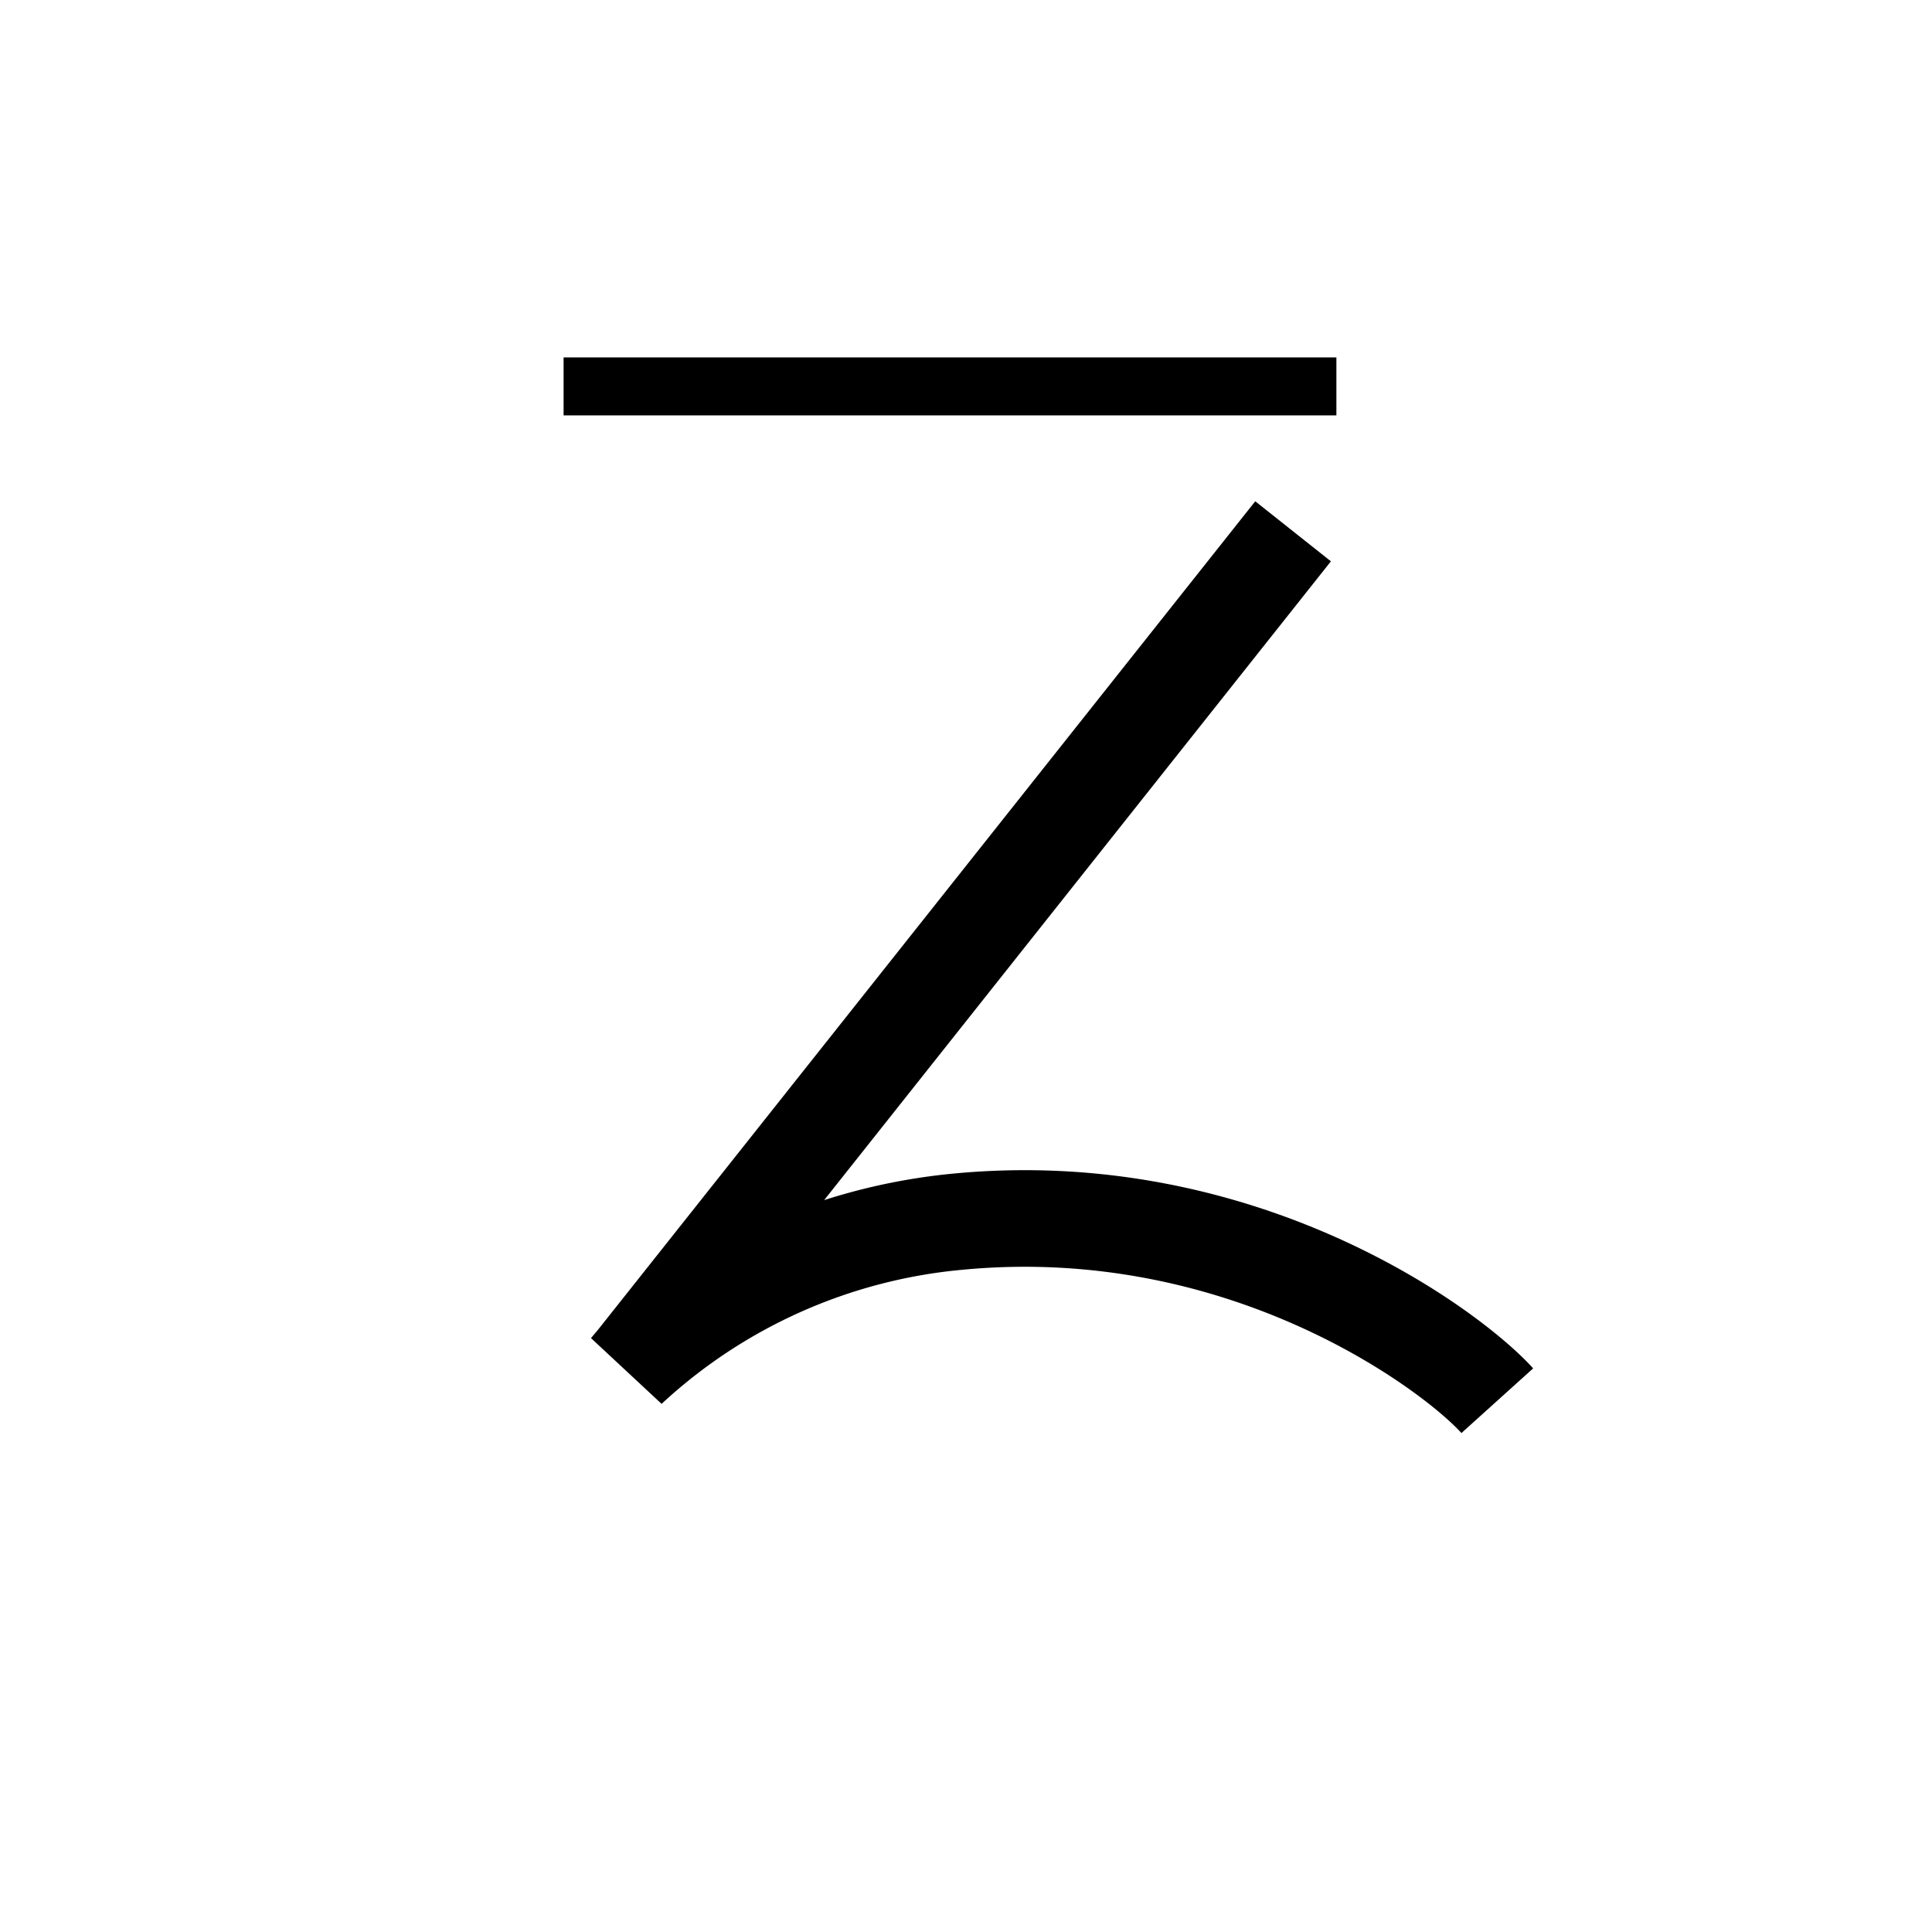 <svg data-name="Weyakqiloli 1" xmlns="http://www.w3.org/2000/svg" viewBox="0 0 200 200"><title>s</title><rect x="58.343" y="37" width="80" height="6"/><path d="M151.287,148.349c-3.831-4.247-23.82-19.56-51.64-16.905a52.833,52.833,0,0,0-31.159,13.883l-7.31-6.807.7-.83,68.064-85.797,7.834,6.215-52.459,66.127a63.602,63.602,0,0,1,13.378-2.746c31.42-3.003,54.437,13.978,60.017,20.163Z"/></svg>